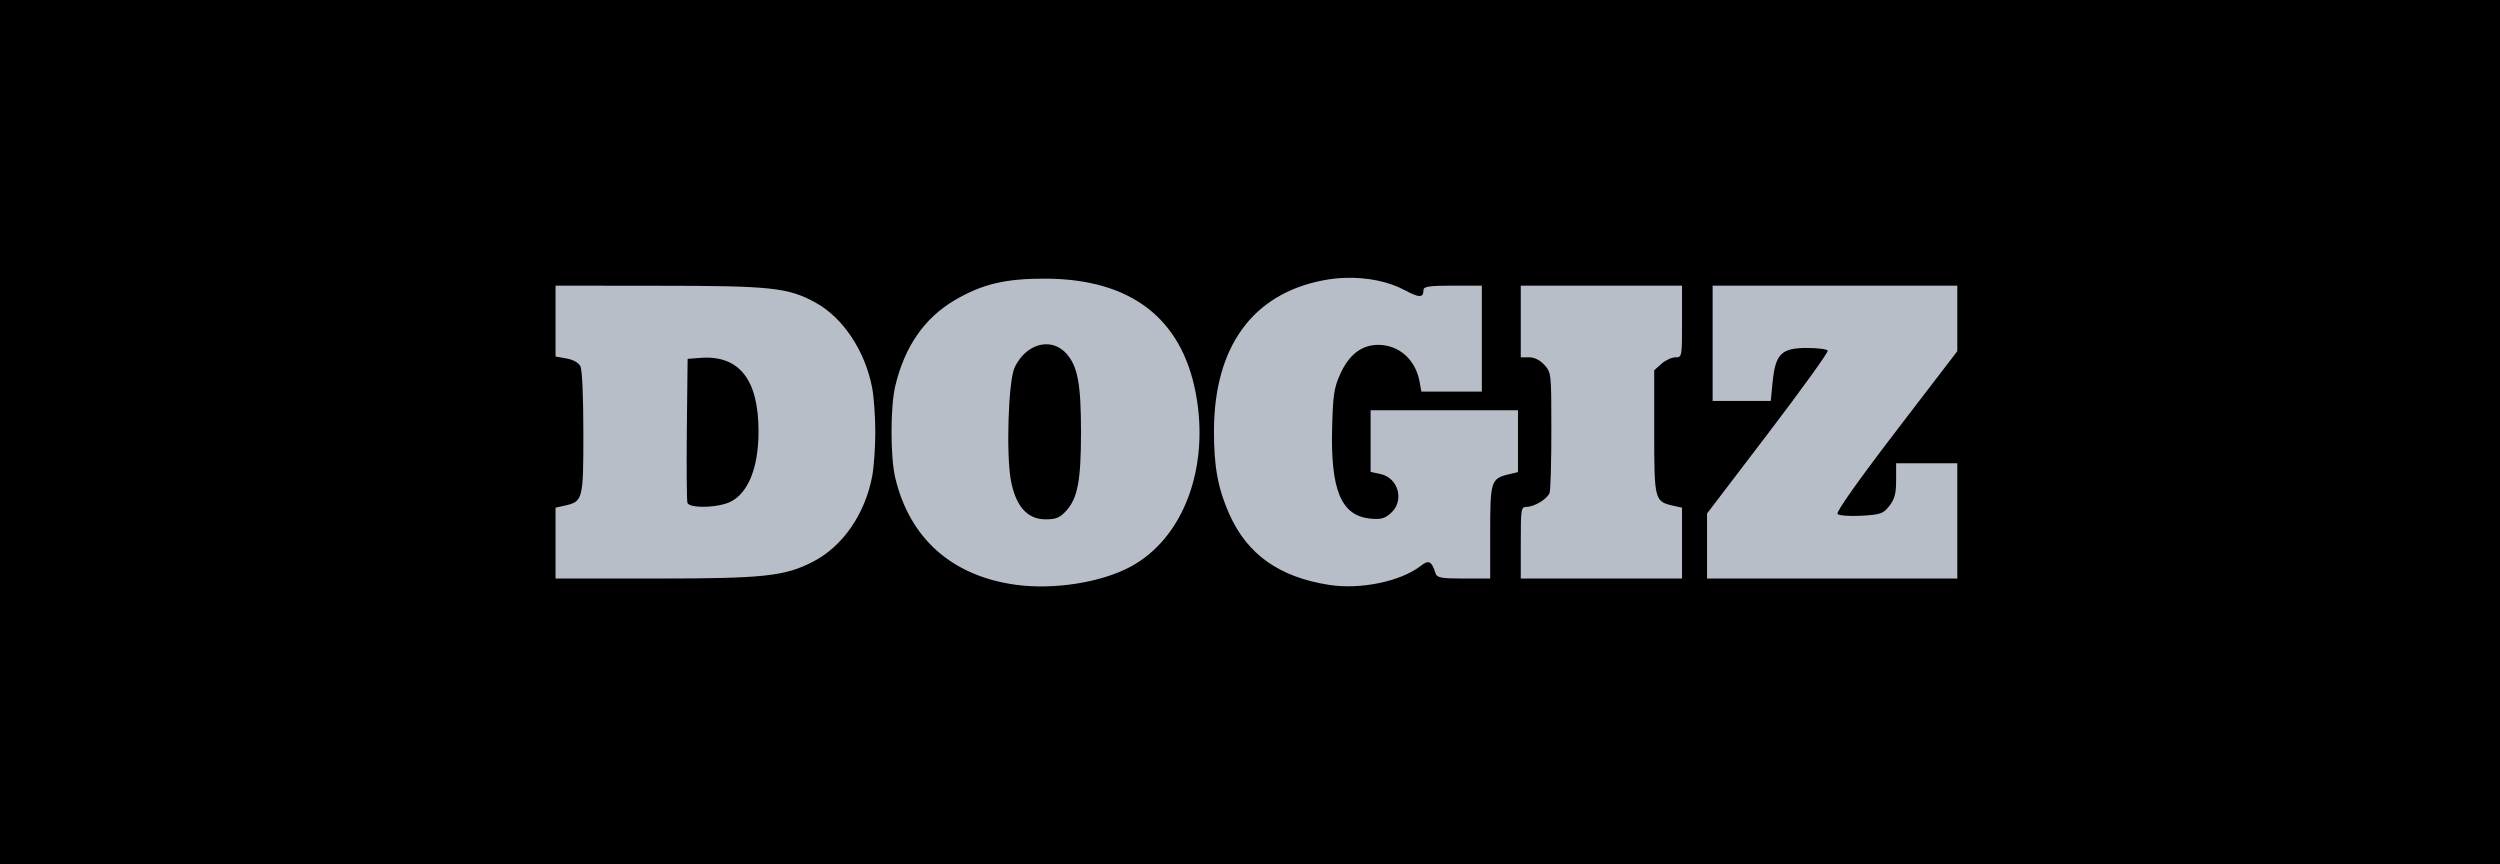 <svg width="162" height="56" viewBox="0 0 162 56" fill="none" xmlns="http://www.w3.org/2000/svg">
<rect width="162" height="56" fill="black"/>
<path d="M47.03 32.637C48.373 32.219 49.153 30.494 49.153 27.949C49.153 24.577 47.888 22.991 45.364 23.192L44.558 23.255L44.507 27.791C44.481 30.288 44.499 32.445 44.547 32.587C44.654 32.901 46.084 32.931 47.03 32.637ZM52.846 19.608C54.633 20.588 56.065 22.749 56.517 25.135C56.629 25.724 56.72 27.011 56.72 28C56.72 28.988 56.629 30.276 56.517 30.864C56.051 33.325 54.605 35.412 52.672 36.404C50.835 37.346 49.479 37.489 42.469 37.489H36V32.896L36.574 32.77C37.778 32.5 37.802 32.404 37.802 28.057C37.802 25.75 37.725 23.976 37.616 23.747C37.502 23.509 37.153 23.308 36.715 23.23L36 23.104V18.51L42.712 18.517C49.968 18.52 51.069 18.634 52.846 19.608ZM88.816 30.58L89.441 30.713C90.626 30.962 91.026 32.456 90.123 33.255C89.724 33.608 89.461 33.676 88.766 33.603C86.907 33.405 86.218 31.752 86.322 27.729C86.377 25.601 86.444 25.14 86.834 24.265C87.401 22.994 88.233 22.347 89.3 22.347C90.661 22.347 91.734 23.303 91.992 24.75L92.105 25.375H96.023V18.51H94.131C92.605 18.51 92.24 18.566 92.24 18.8C92.24 19.308 91.974 19.31 91.023 18.8C89.973 18.237 88.569 17.956 87.144 18.006C86.669 18.022 86.192 18.079 85.725 18.169C81.166 19.051 78.68 22.474 78.665 27.899C78.658 30.229 78.921 31.66 79.661 33.319C80.827 35.93 82.89 37.391 86.114 37.899C88.16 38.222 90.781 37.677 92.082 36.656C92.582 36.264 92.769 36.358 93.017 37.136C93.113 37.439 93.374 37.489 94.847 37.489H96.564V34.492C96.564 31.17 96.616 31.009 97.78 30.732L98.365 30.593V26.587H88.816V30.58ZM126.833 22.757V18.51H110.978V25.981H114.745L114.868 24.731C115.05 22.931 115.44 22.548 117.087 22.548C117.779 22.548 118.386 22.625 118.438 22.719C118.49 22.813 116.752 25.227 114.576 28.082L110.617 33.274V37.489H126.833V30.019H122.869V31.117C122.869 31.985 122.776 32.333 122.436 32.776C122.047 33.282 121.873 33.349 120.623 33.42C119.86 33.463 119.161 33.41 119.069 33.306C118.965 33.19 120.411 31.14 122.864 27.937L126.833 22.757ZM69.109 33.079C69.837 32.263 70.049 31.112 70.049 28C70.049 24.887 69.837 23.736 69.109 22.921C68.739 22.506 68.275 22.31 67.803 22.309C67.014 22.307 66.199 22.849 65.742 23.829C65.343 24.684 65.189 29.416 65.505 31.123C65.816 32.802 66.57 33.653 67.752 33.653C68.438 33.653 68.692 33.546 69.109 33.079ZM67.758 18.056C73.257 18.081 76.565 20.605 77.487 25.482C78.404 30.335 76.665 34.921 73.219 36.745C71.31 37.755 68.265 38.229 65.821 37.893C61.684 37.325 58.945 34.889 58.011 30.959C57.691 29.611 57.689 26.377 58.011 25.022C58.621 22.456 59.899 20.61 61.868 19.451C63.642 18.406 65.174 18.044 67.758 18.056ZM98.546 23.154H99.092C99.434 23.154 99.807 23.343 100.083 23.653C100.52 24.143 100.528 24.185 100.528 27.874C100.528 29.924 100.477 31.751 100.415 31.93C100.28 32.325 99.428 32.846 98.918 32.846C98.566 32.846 98.546 32.961 98.546 35.167V37.489H108.996V32.896L108.422 32.77C107.215 32.499 107.194 32.41 107.194 27.981V23.993L107.667 23.57C107.928 23.34 108.334 23.154 108.568 23.154C108.991 23.154 108.996 23.139 108.996 20.832V18.51H98.546V23.154Z" fill="#B8BEC8"/>
</svg>
